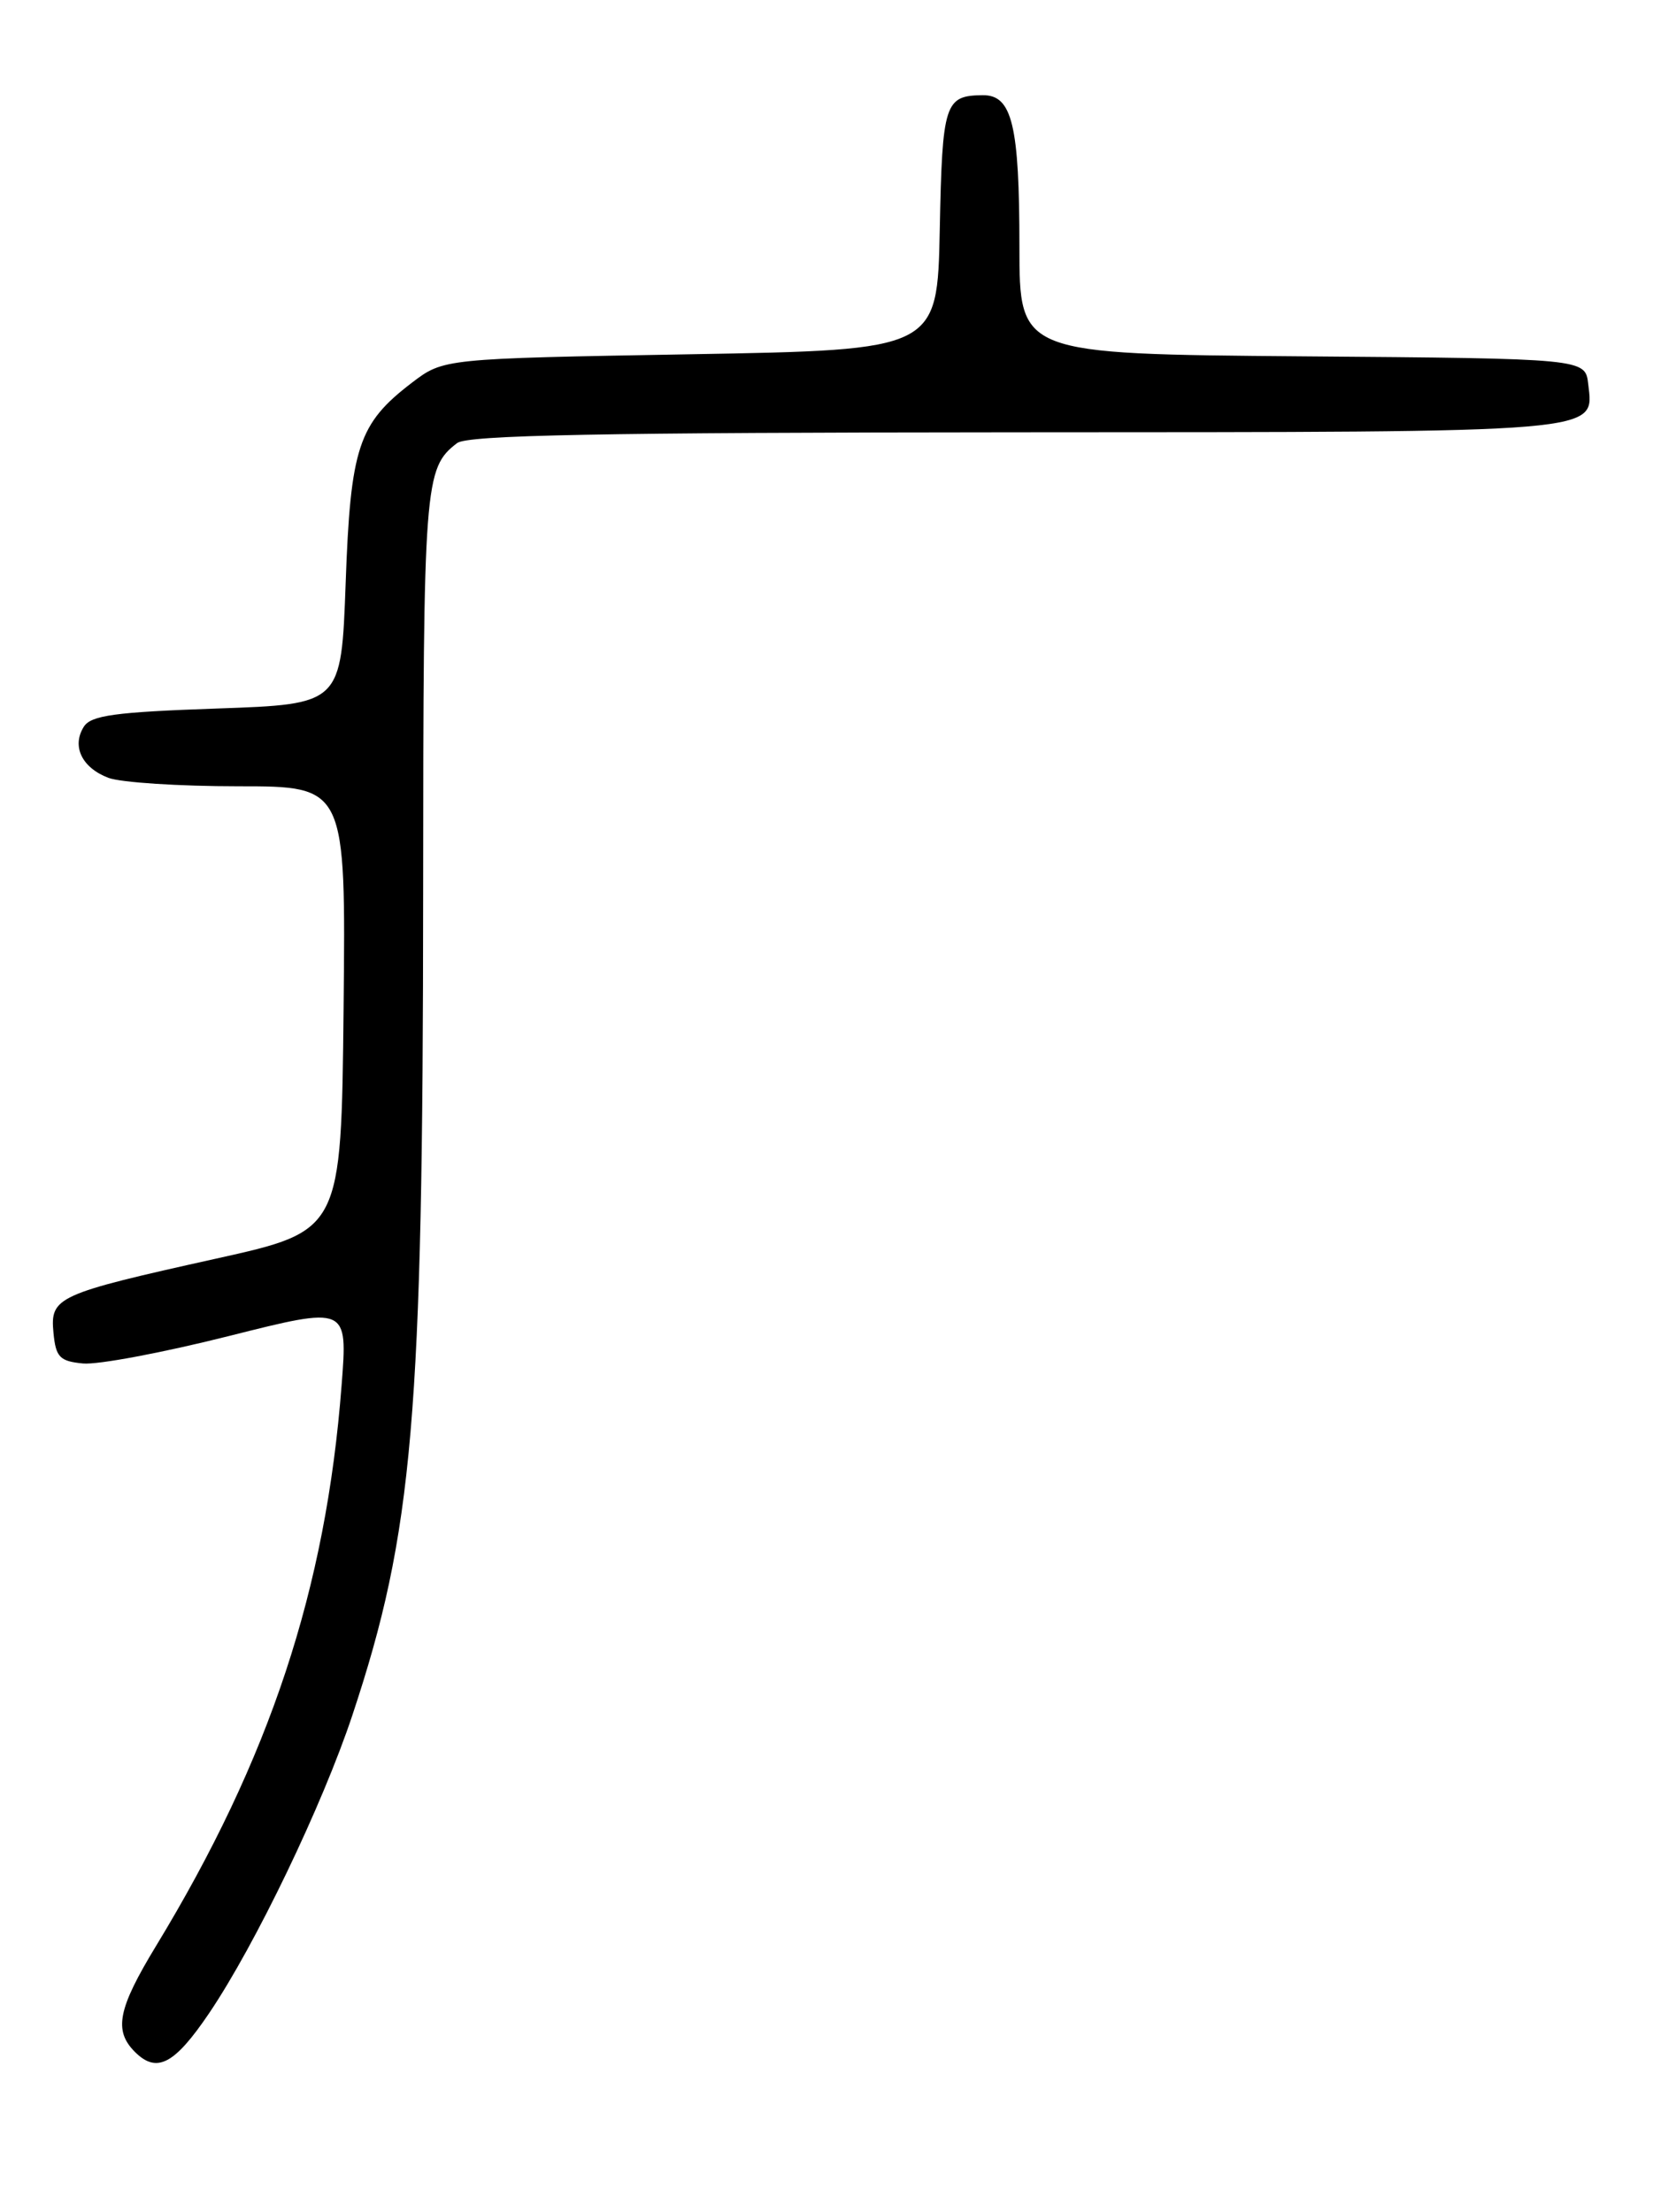 <?xml version="1.0" encoding="UTF-8" standalone="no"?>
<!DOCTYPE svg PUBLIC "-//W3C//DTD SVG 1.1//EN" "http://www.w3.org/Graphics/SVG/1.1/DTD/svg11.dtd" >
<svg xmlns="http://www.w3.org/2000/svg" xmlns:xlink="http://www.w3.org/1999/xlink" version="1.1" viewBox="0 0 194 256">
 <g >
 <path fill="currentColor"
d=" M 24.21 232.99 C 29.57 225.06 37.33 208.90 40.79 198.50 C 47.83 177.30 48.96 164.14 48.98 103.18 C 49.00 55.77 49.12 54.19 52.91 51.28 C 54.12 50.35 69.57 50.06 117.56 50.03 C 186.27 50.00 184.48 50.15 183.84 44.45 C 183.50 41.50 183.50 41.50 150.75 41.24 C 118.00 40.97 118.00 40.97 118.00 28.55 C 118.00 14.49 117.16 10.99 113.77 11.02 C 109.35 11.05 109.07 11.91 108.78 26.54 C 108.50 40.50 108.50 40.50 79.92 41.00 C 51.34 41.50 51.34 41.50 47.67 44.30 C 41.48 49.03 40.57 51.77 40.01 67.50 C 39.50 81.50 39.50 81.50 25.11 82.00 C 13.31 82.41 10.53 82.79 9.70 84.11 C 8.28 86.37 9.48 88.85 12.54 90.02 C 13.96 90.56 20.73 91.00 27.58 91.00 C 40.03 91.00 40.03 91.00 39.77 116.73 C 39.50 142.45 39.50 142.45 25.04 145.66 C 6.53 149.77 5.79 150.11 6.19 154.26 C 6.46 157.07 6.91 157.54 9.60 157.80 C 11.30 157.97 18.89 156.54 26.47 154.63 C 40.25 151.16 40.25 151.16 39.54 160.33 C 37.73 183.91 31.23 203.55 18.07 225.20 C 13.64 232.49 13.14 235.00 15.62 237.48 C 18.15 240.00 20.19 238.93 24.21 232.99 Z "/>
</g>
</svg>
